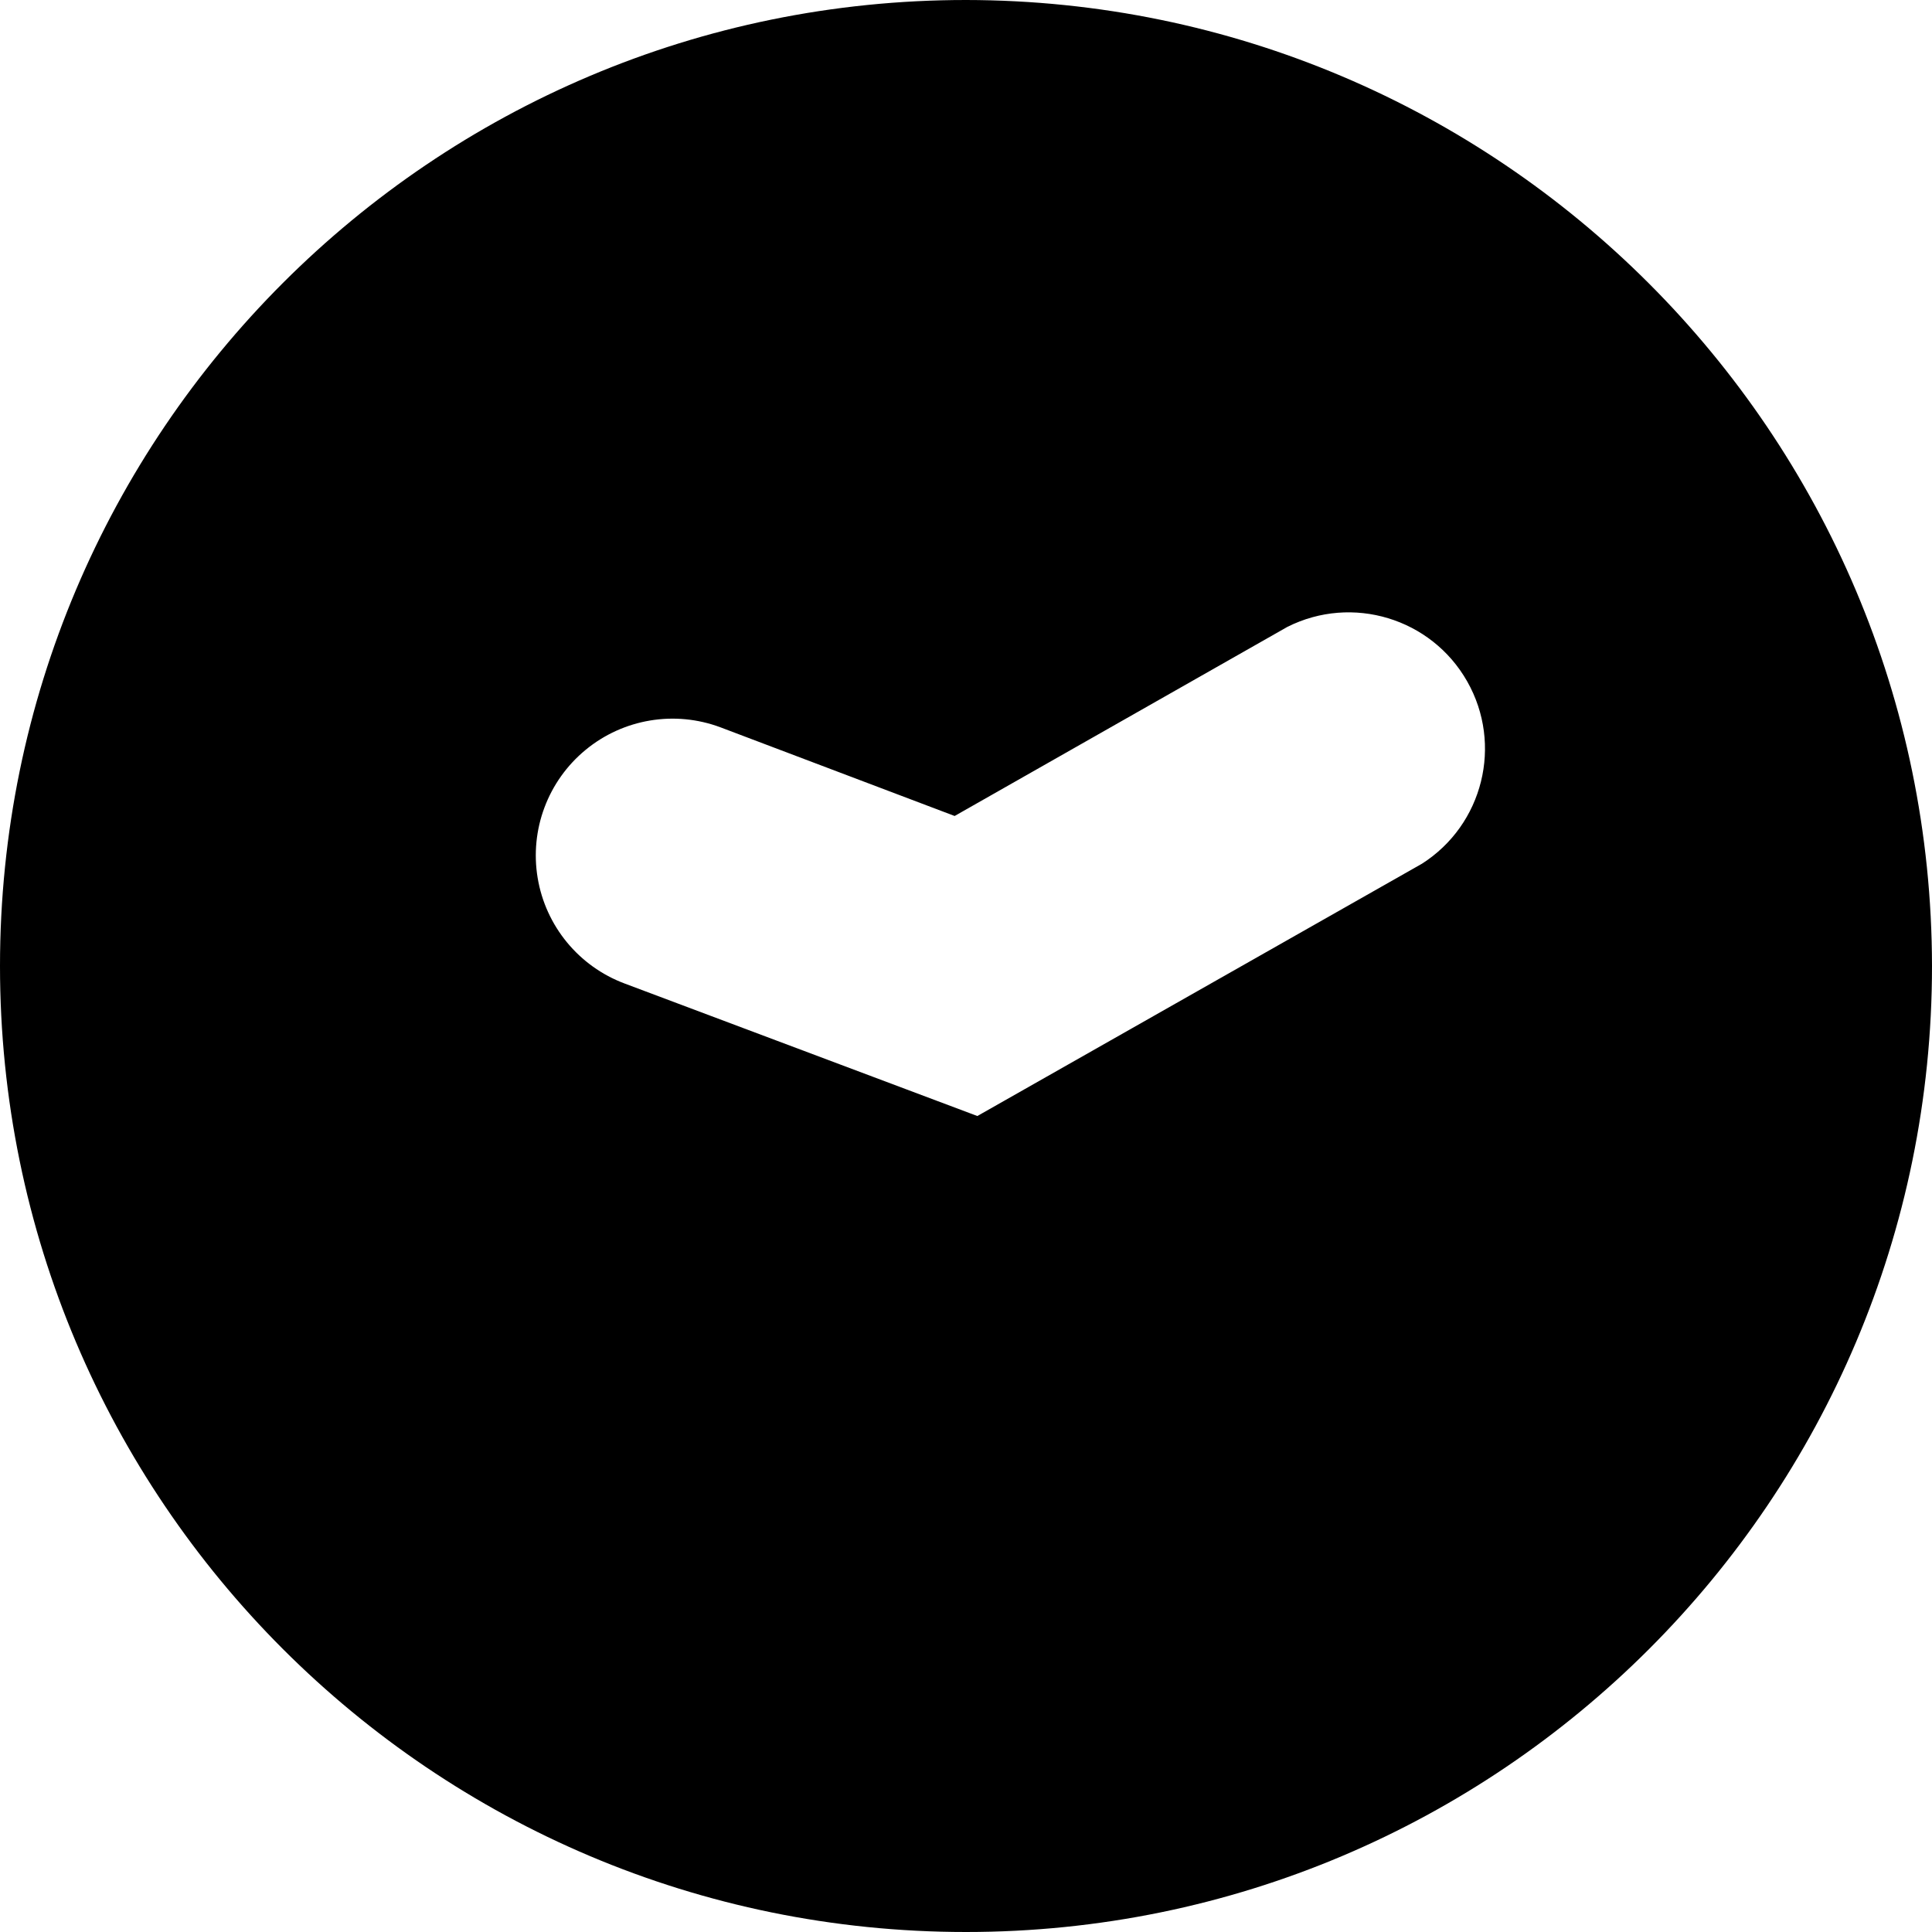 <svg width="100" height="100" viewBox="0 0 100 100" fill="none" xmlns="http://www.w3.org/2000/svg">
<path d="M50 0C22.386 0 0 22.386 0 50C0 77.614 22.386 100 50 100C77.614 100 100 77.614 100 50C99.968 22.399 77.601 0.032 50 0ZM73.6 44.706L50.588 57.765L32.329 50.906C29.961 50.019 28.245 47.936 27.829 45.441C27.413 42.947 28.359 40.42 30.312 38.812C32.264 37.204 34.926 36.76 37.294 37.647L49.412 42.235L66.635 32.447C69.994 30.76 74.085 32.001 75.941 35.268C77.797 38.535 76.768 42.685 73.6 44.706Z" fill="black"/>
</svg>
